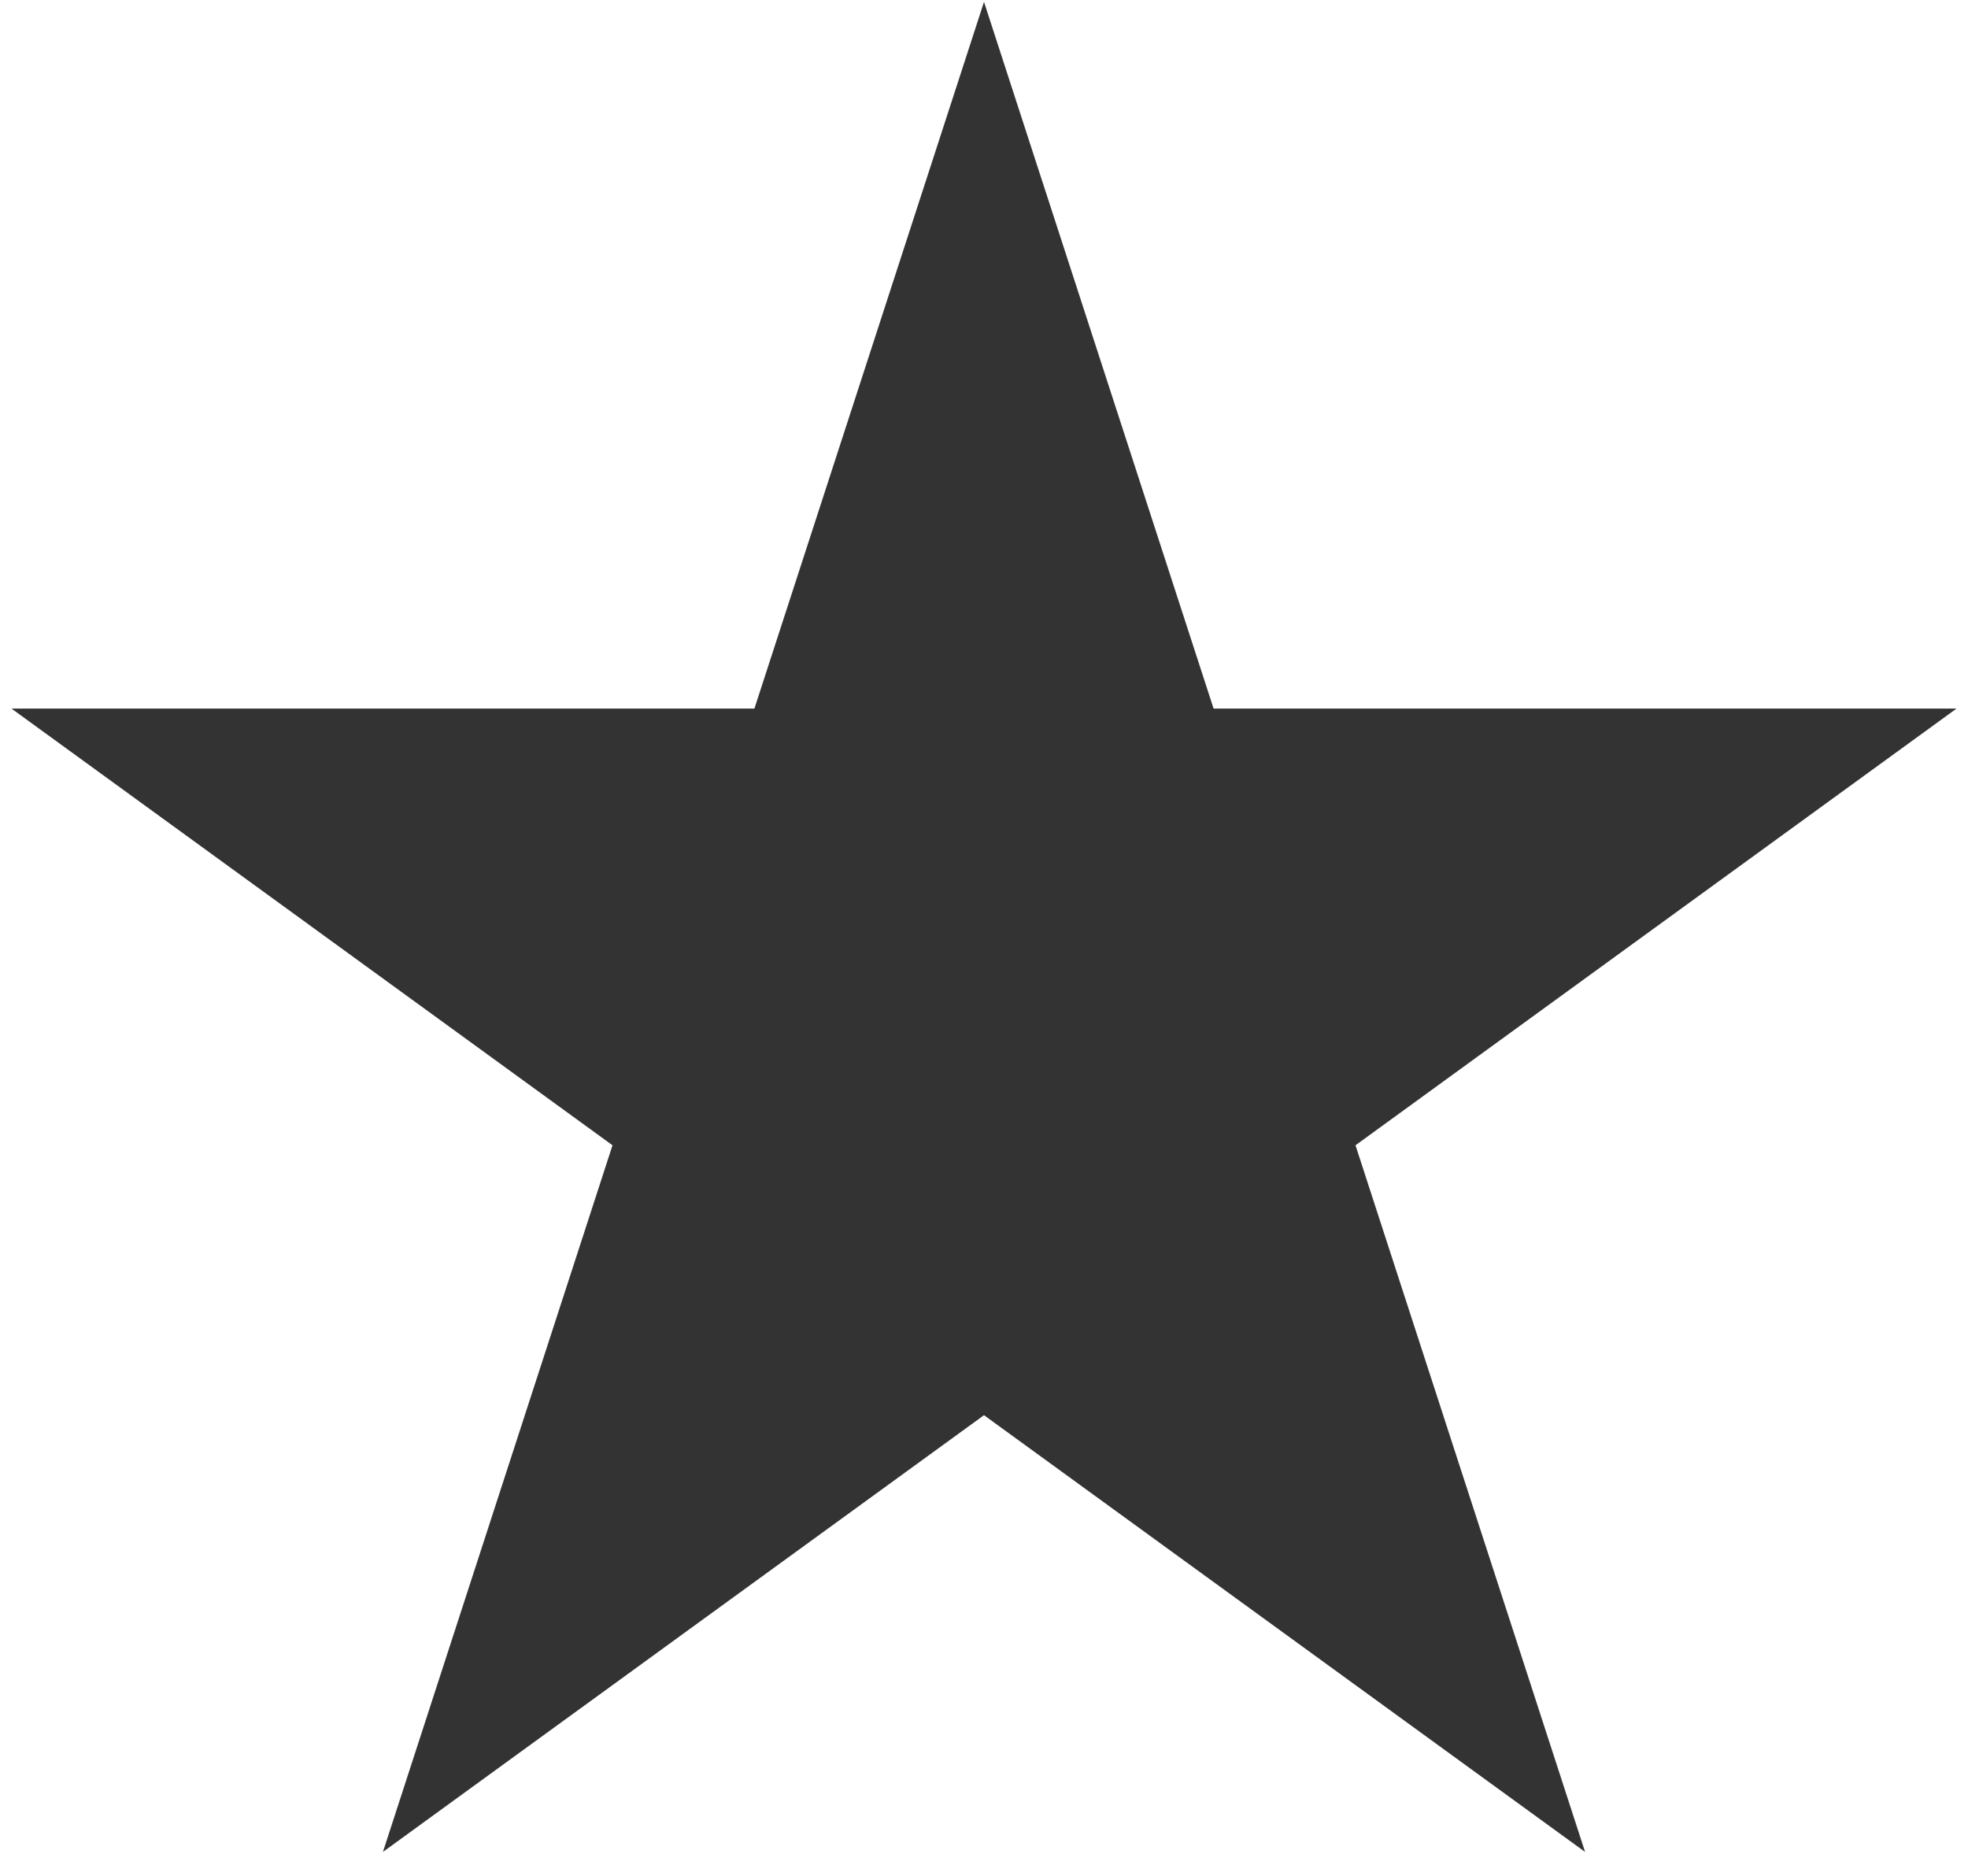 <svg width="64" height="61" viewBox="0 0 64 61" fill="none" xmlns="http://www.w3.org/2000/svg">
<path d="M32 0.062L39.466 23.041H63.628L44.081 37.243L51.547 60.222L32 46.02L12.453 60.222L19.919 37.243L0.372 23.041H24.534L32 0.062Z" fill="#333333"/>
</svg>
